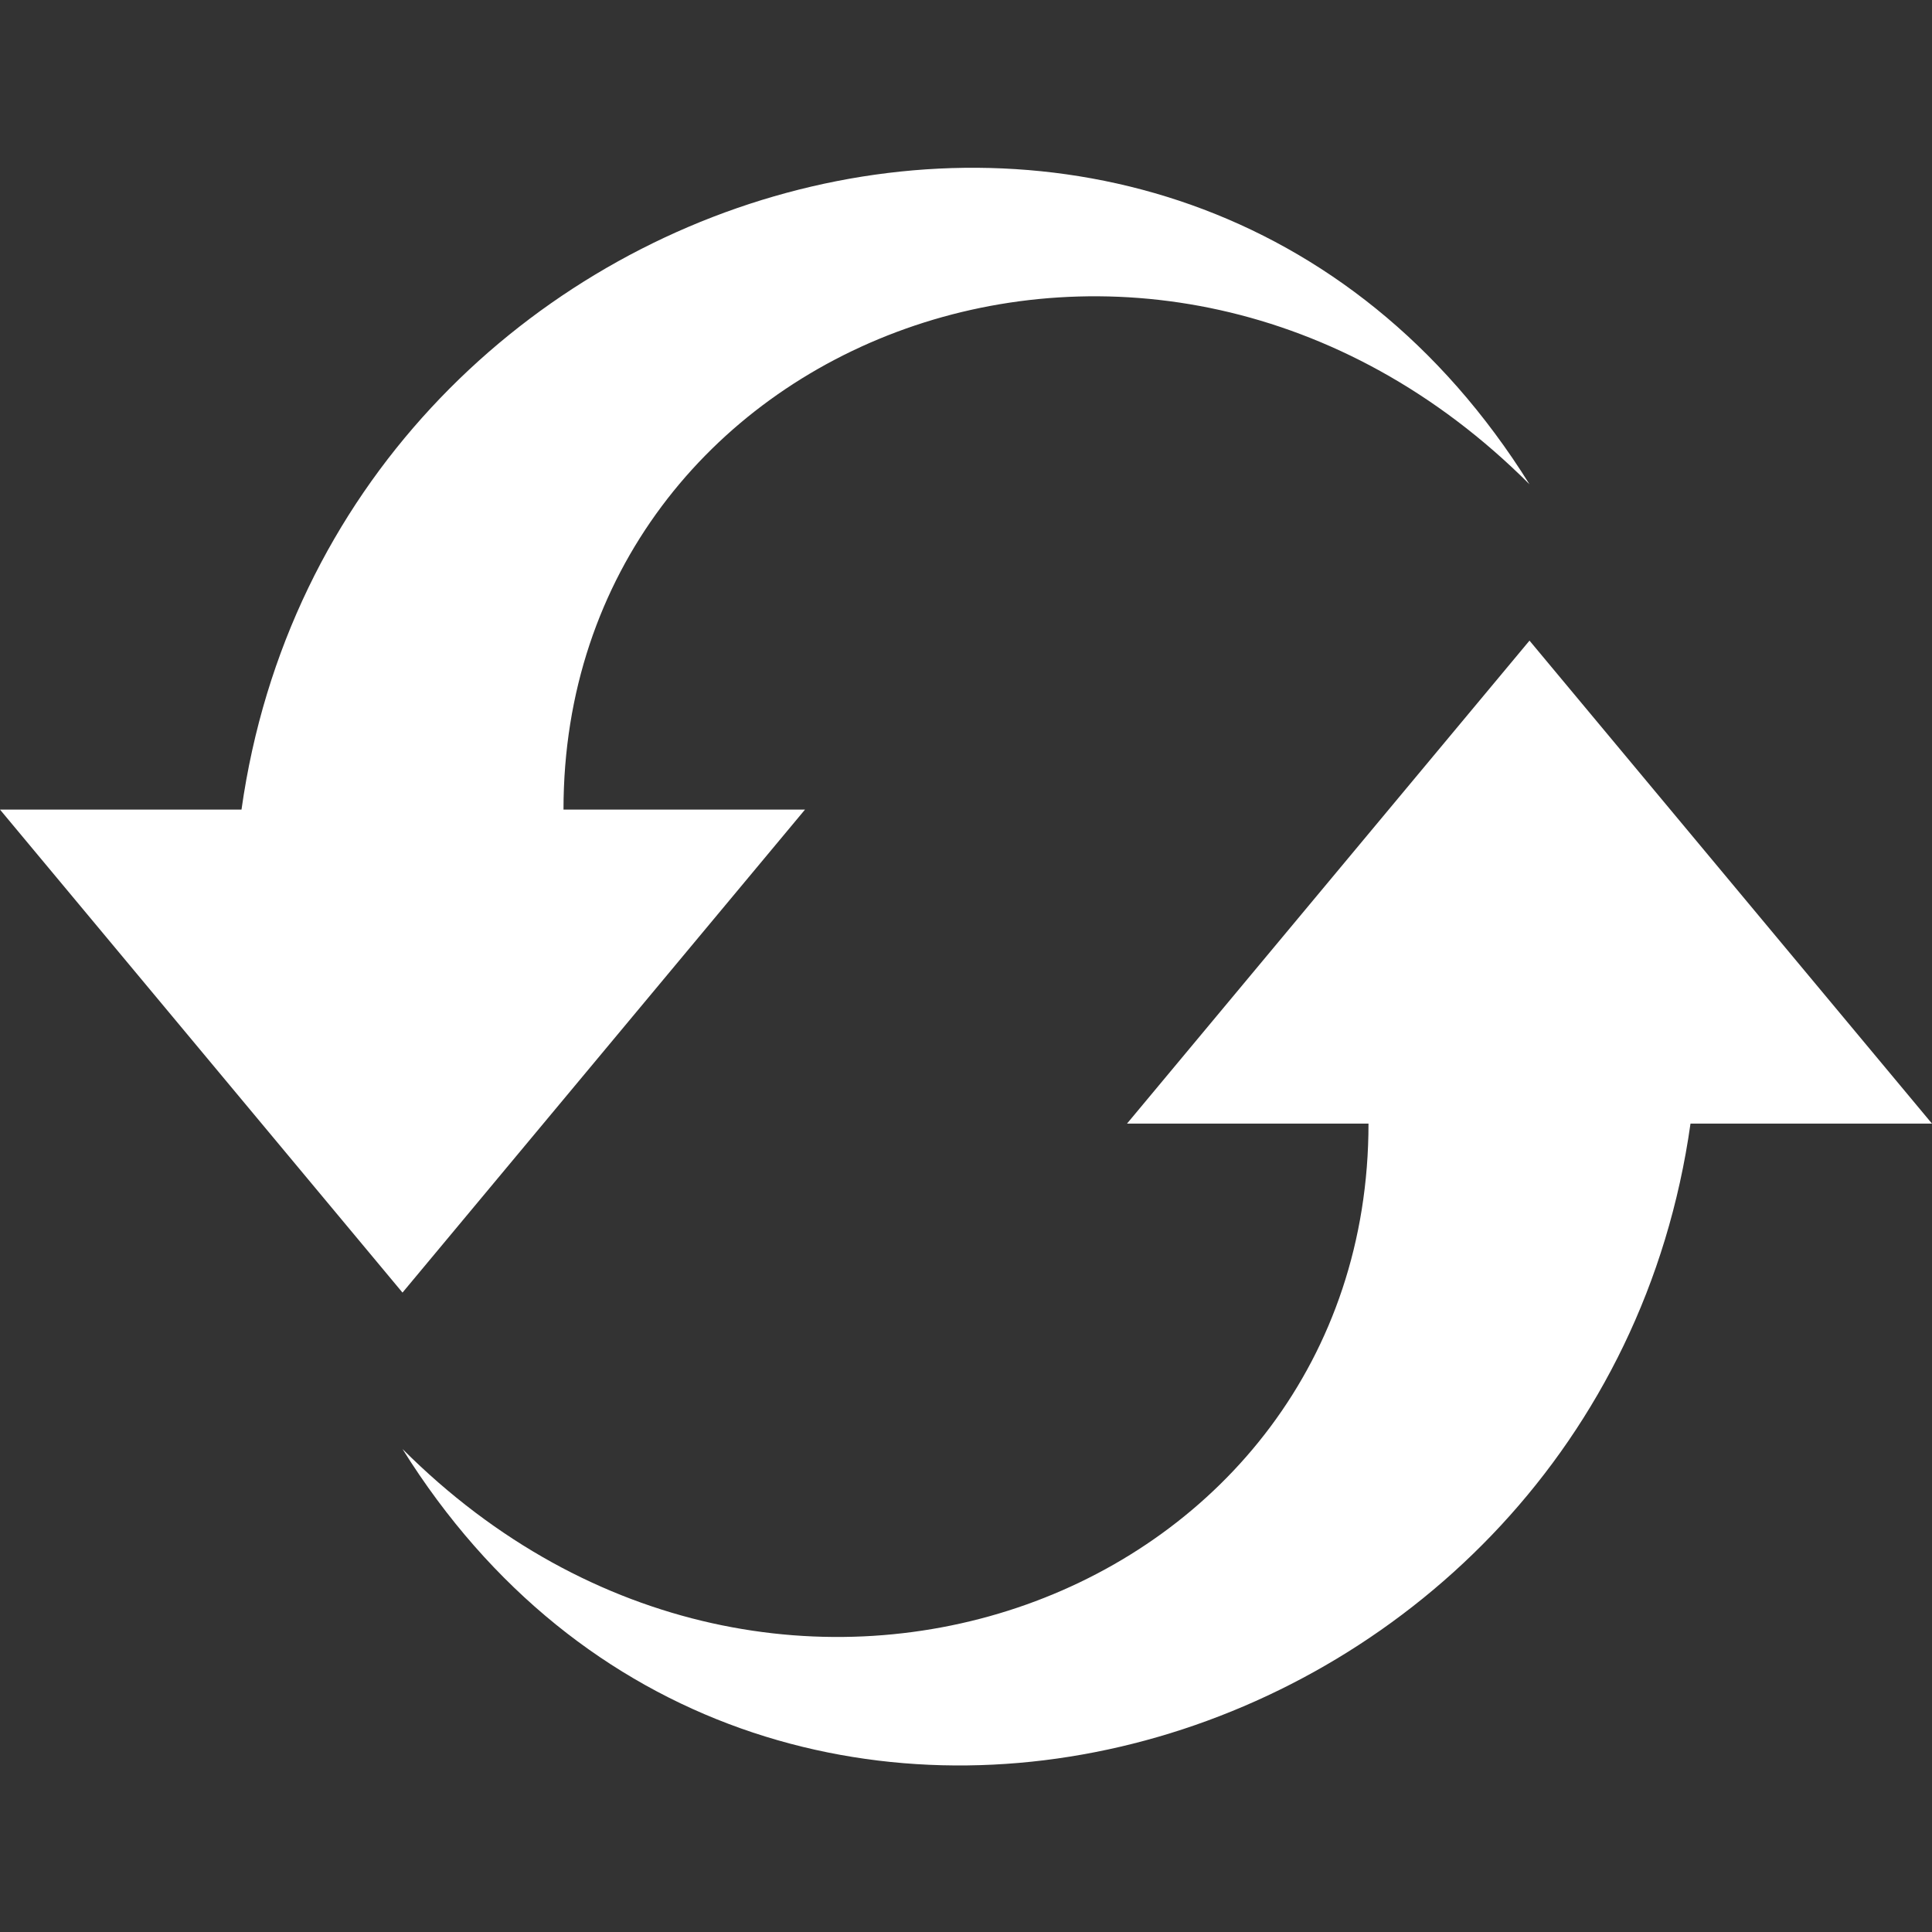            <svg xmlns="http://www.w3.org/2000/svg" width="24" height="24" viewBox="0 0 24 24" fill="white">
                            <rect x="0" y="0" width="24" height="24" fill="#333333" stroke="none"/>
                            <path
                                d="M5 18c4.667 4.667 12 1.833 12-4.042h-3l5-6 5 6h-3c-1.125 7.98-11.594 11.104-16 4.042zm14-11.984c-4.667-4.667-12-1.834-12 4.041h3l-5 6-5-6h3c1.125-7.979 11.594-11.104 16-4.041z" />
                        </svg>